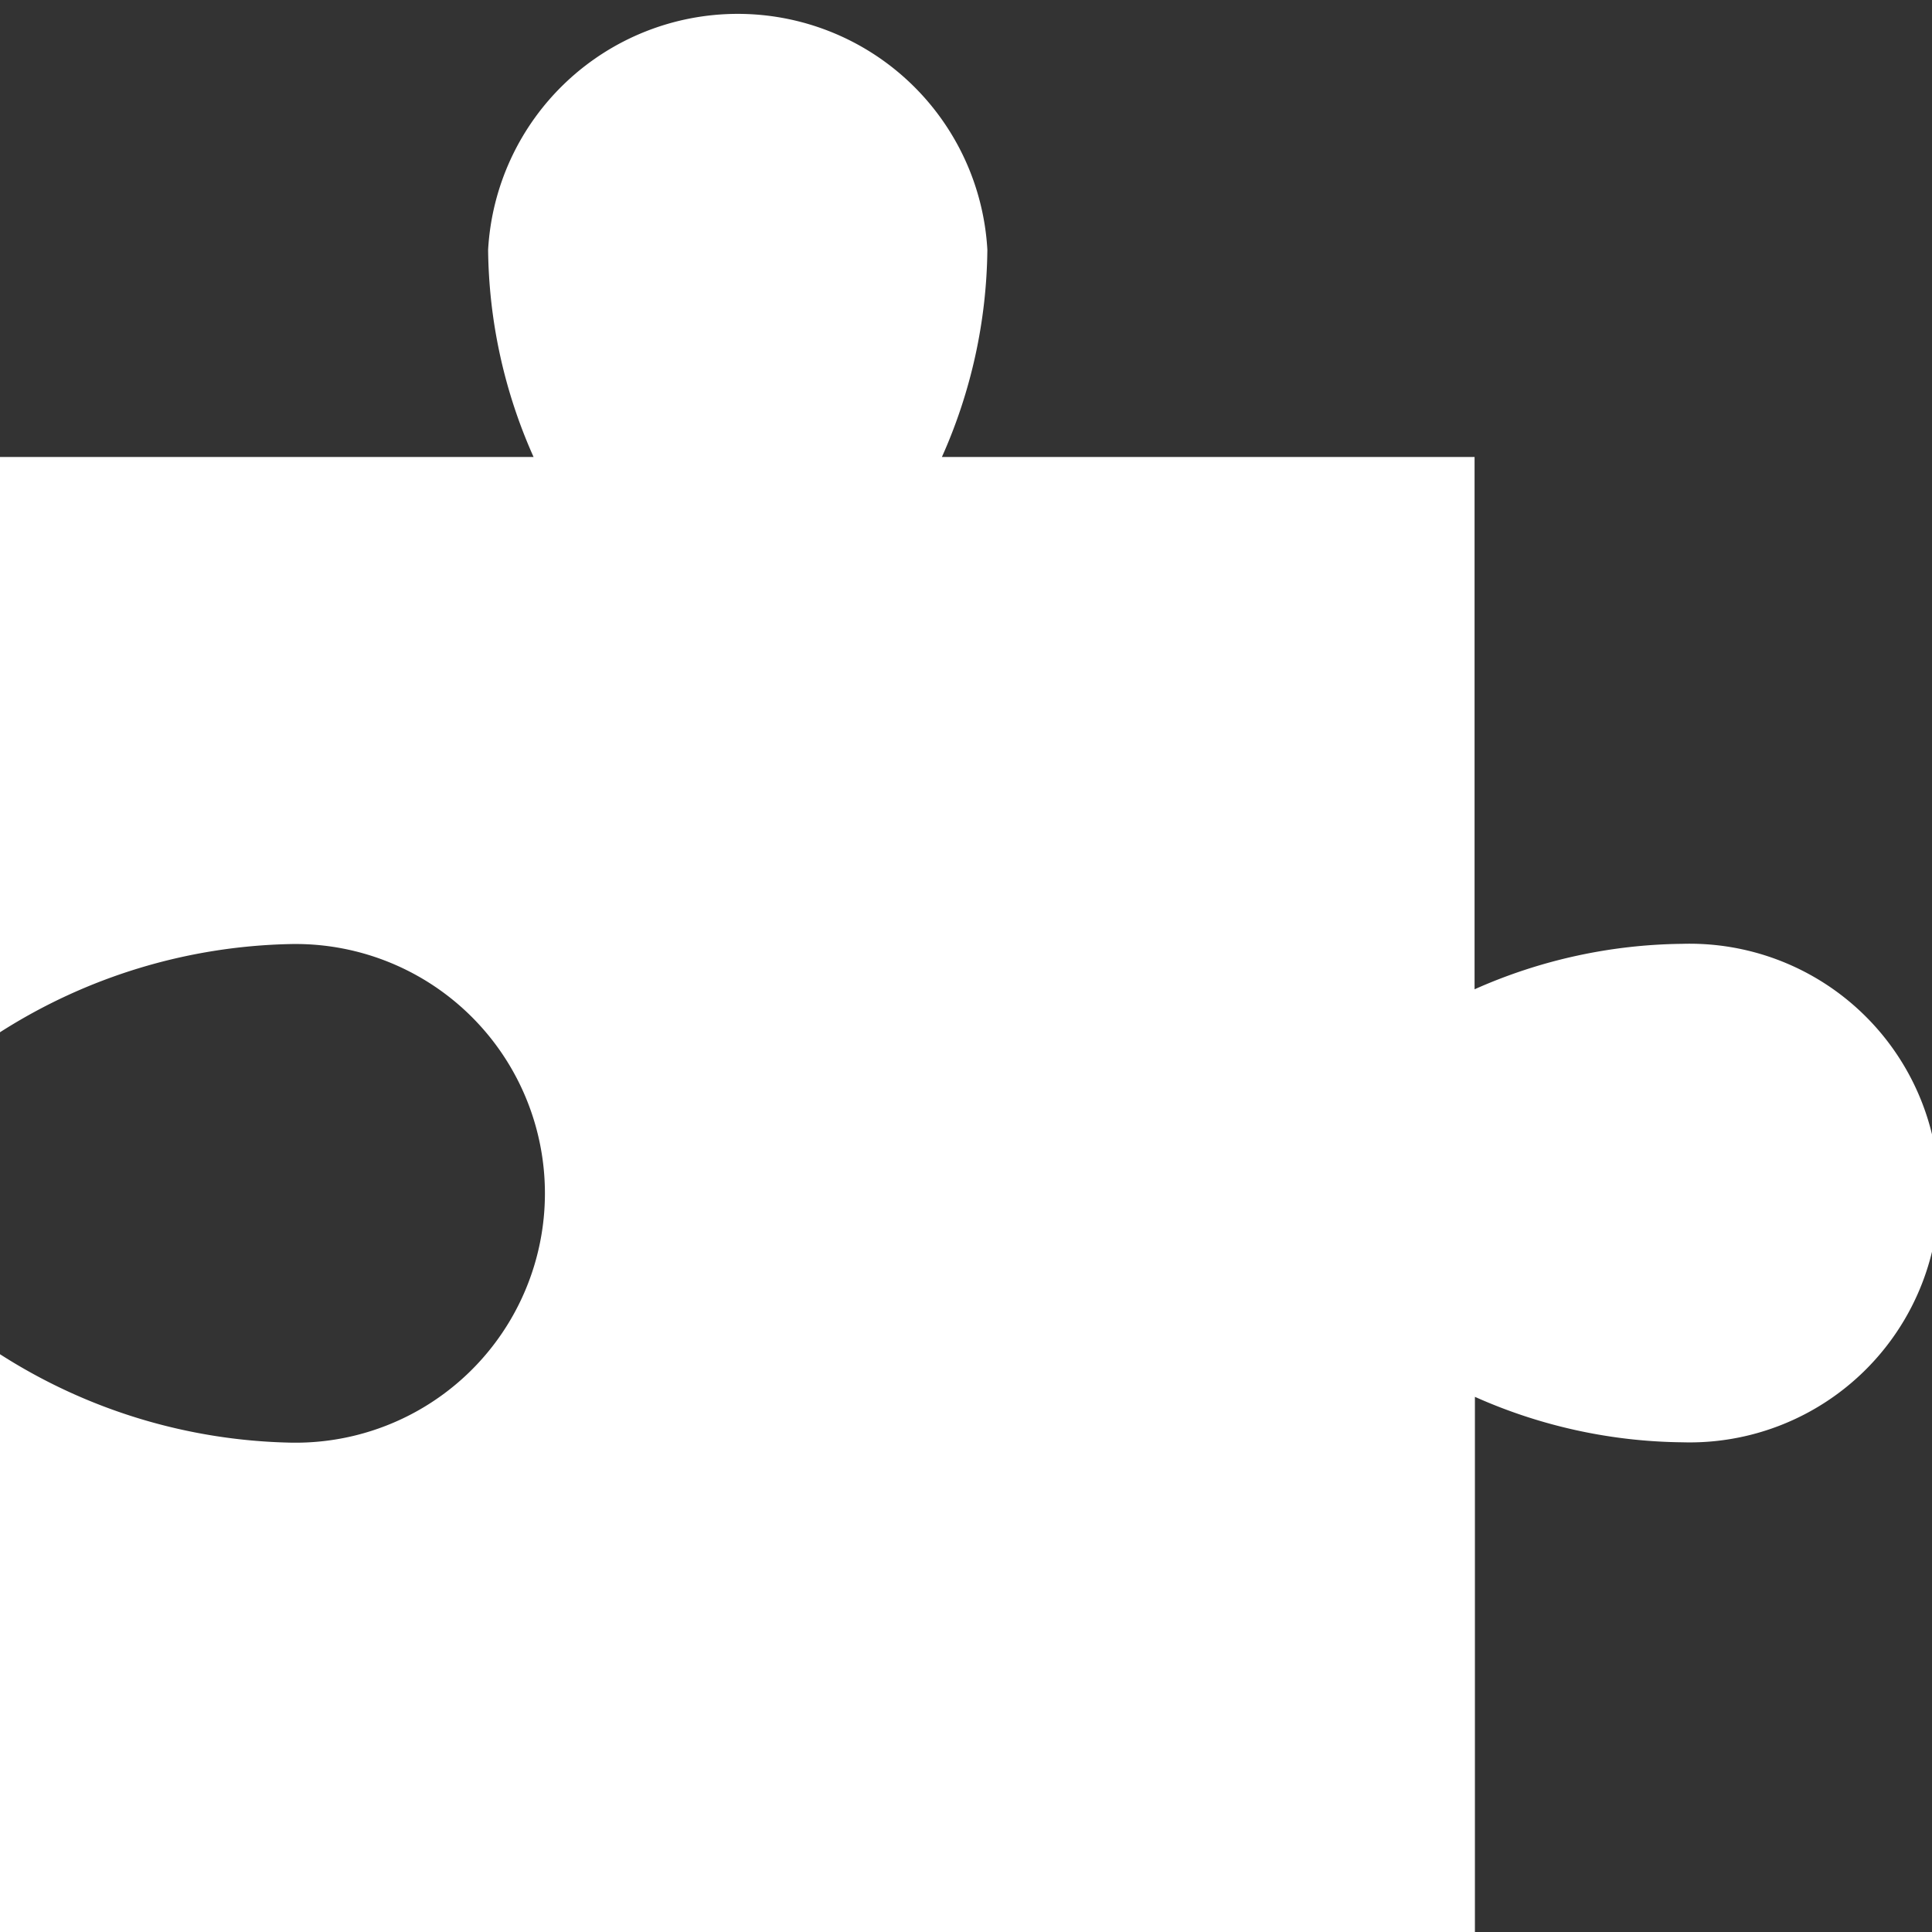 <svg xmlns="http://www.w3.org/2000/svg" width="17" height="17" viewBox="0 0 17 17">
  <rect x="0" y="0" width="17" height="17" fill="#333333" stroke="none"/>
  <defs>
    <style>
      .cls-1 {
        fill: #fff;
        fill-rule: evenodd;
      }
    </style>
  </defs>
  <path id="icon-integrations" class="cls-1" d="M89.8,261.305a4.6,4.6,0,0,0-1.825.4v-4.684H83.288a4.575,4.575,0,0,0,.4-1.823,2.2,2.2,0,0,0-4.393,0,4.574,4.574,0,0,0,.4,1.823H75v5.062a4.933,4.933,0,0,1,2.554-.776,2.194,2.194,0,1,1,0,4.387A4.923,4.923,0,0,1,75,264.916V270H87.978v-4.709a4.584,4.584,0,0,0,1.825.4A2.194,2.194,0,1,0,89.8,261.305Z" transform="translate(-75 -253)"/>
</svg>
